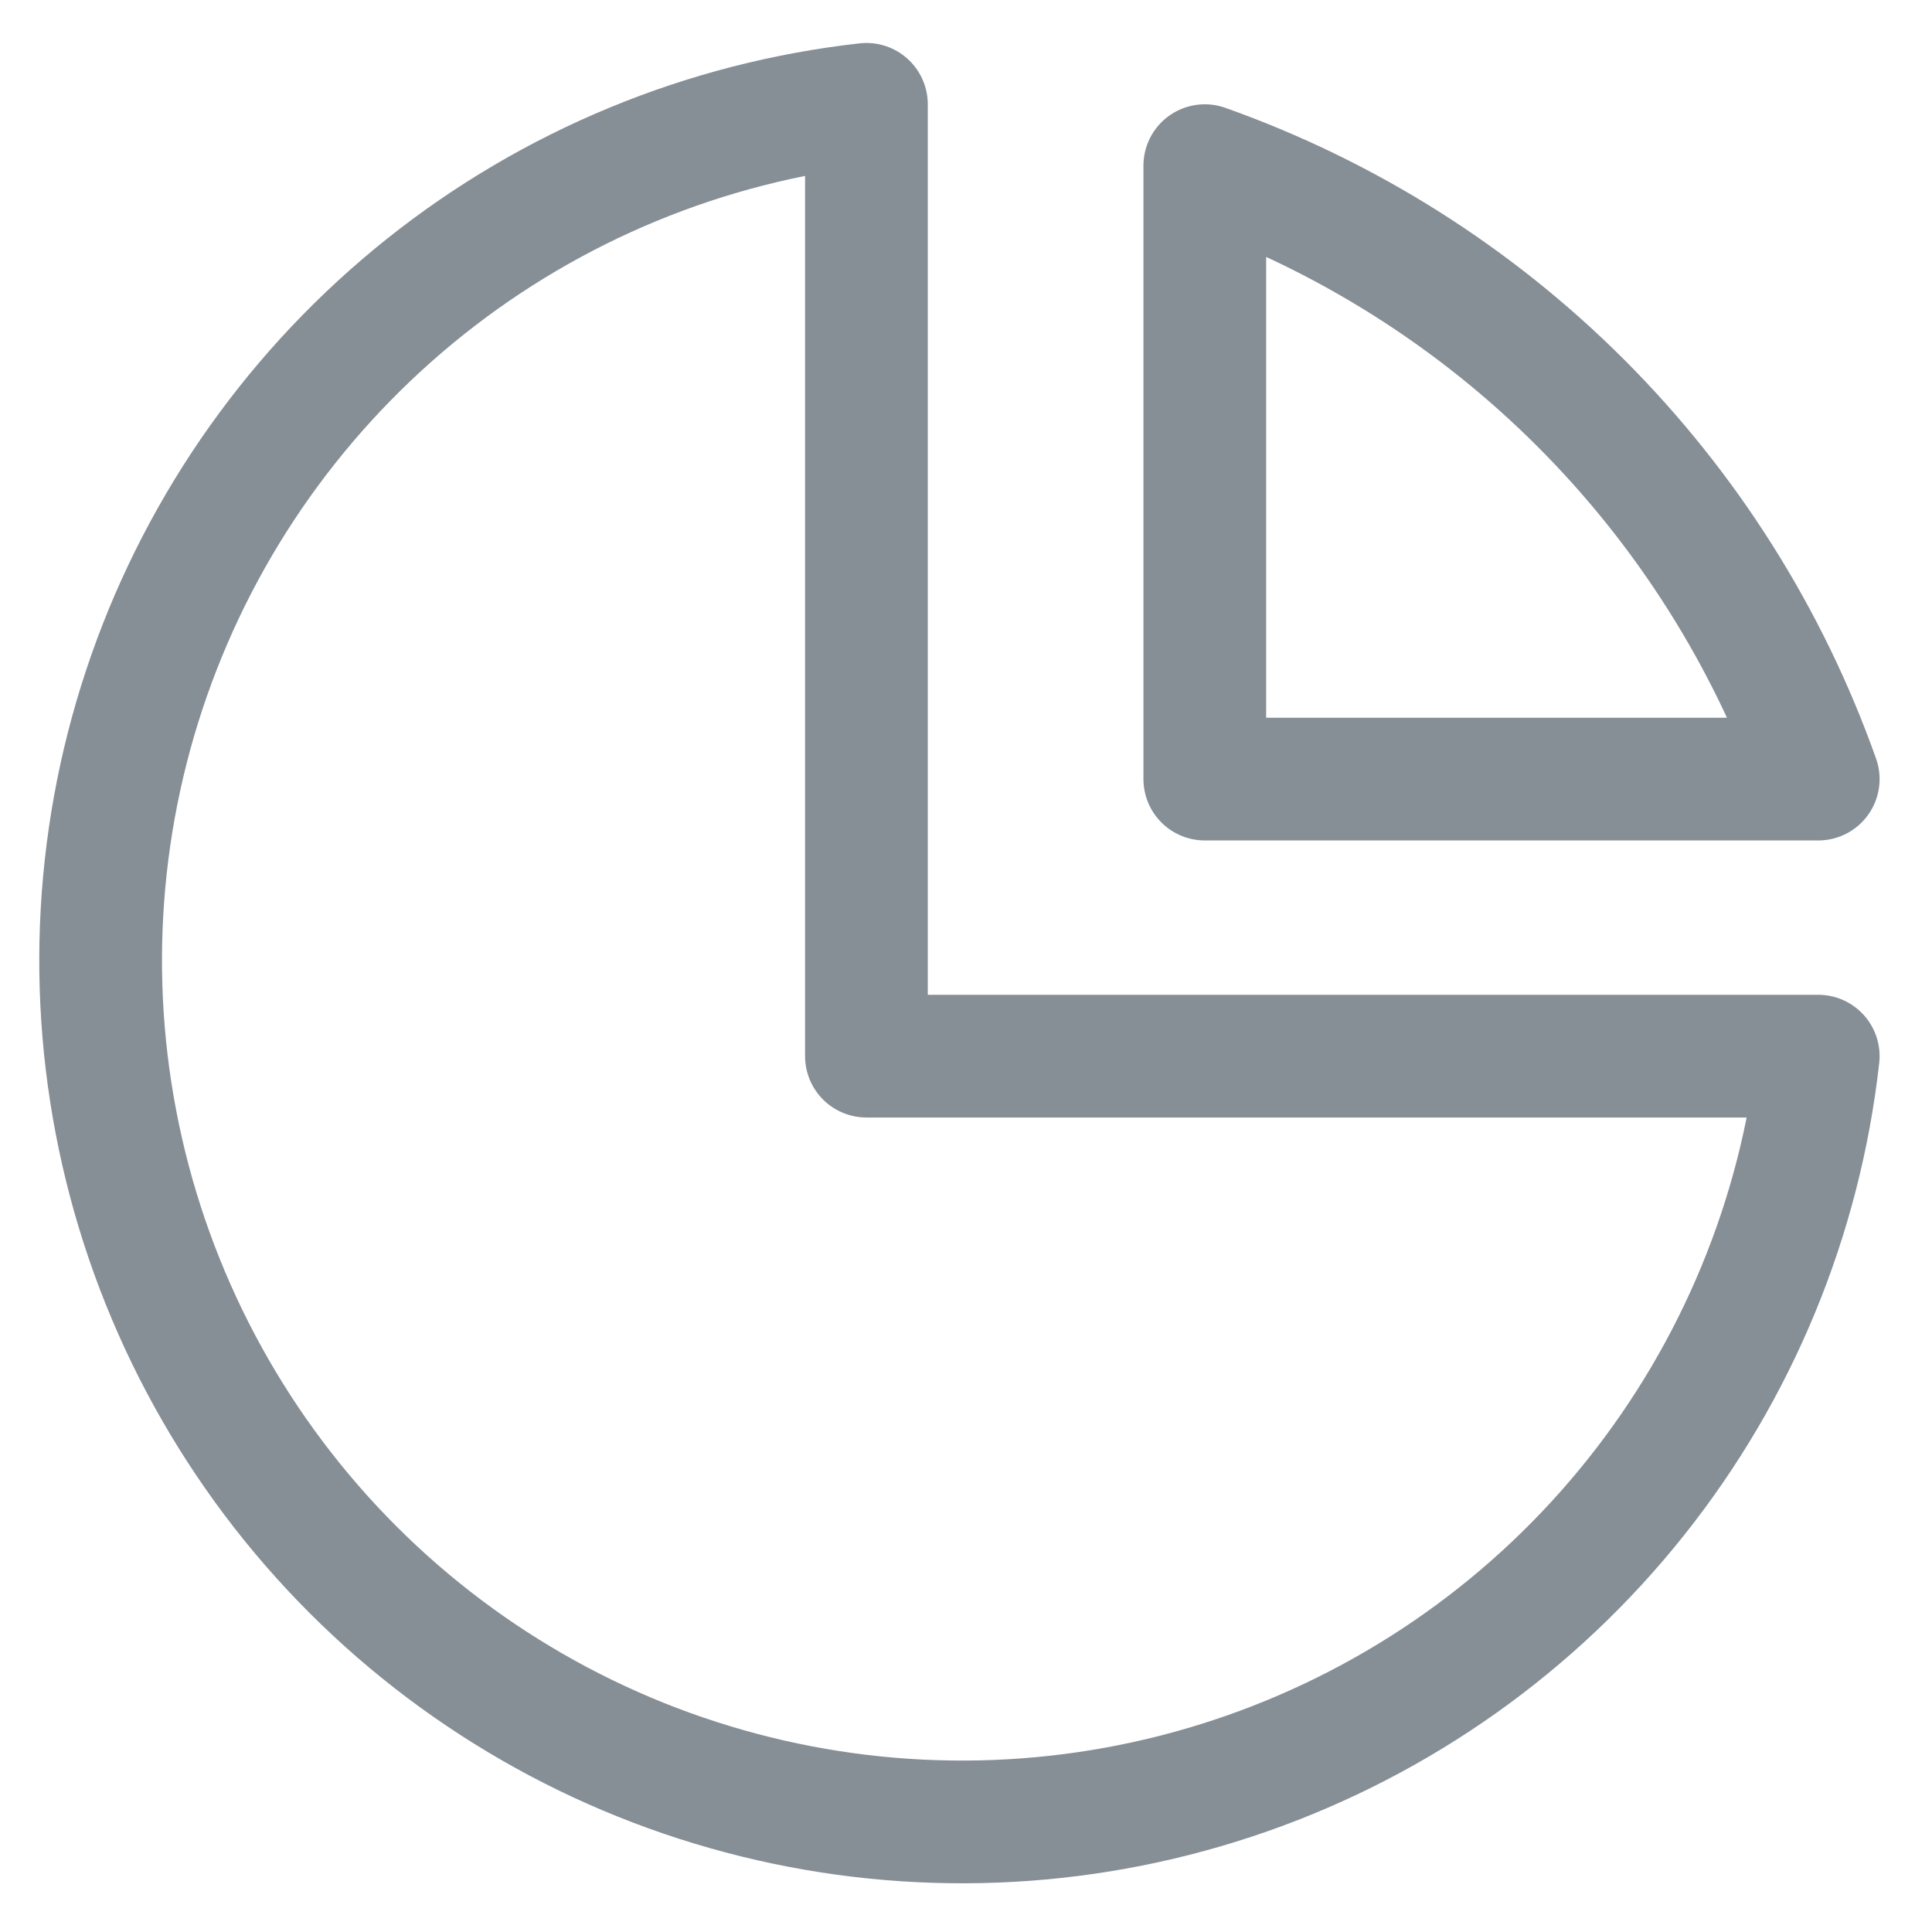 <svg width="35" height="35" viewBox="0 0 35 35" fill="none" xmlns="http://www.w3.org/2000/svg">
<path d="M15.696 1.89C12.775 2.217 10.006 3.361 7.707 5.192C5.409 7.023 3.673 9.465 2.701 12.239C1.729 15.012 1.56 18.004 2.214 20.869C2.867 23.734 4.316 26.357 6.394 28.435C8.472 30.513 11.095 31.962 13.96 32.615C16.826 33.269 19.817 33.1 22.59 32.128C25.364 31.156 27.807 29.421 29.637 27.122C31.468 24.823 32.613 22.054 32.939 19.133H15.696V1.89Z" stroke="#868E96" stroke-width="2.223" stroke-linecap="round" stroke-linejoin="round"/>
<path d="M32.939 14.114H21.826V3.001C24.389 3.911 26.716 5.38 28.638 7.302C30.561 9.225 32.03 11.552 32.939 14.114Z" stroke="#868E96" stroke-width="2.223" stroke-linecap="round" stroke-linejoin="round"/>
</svg>
